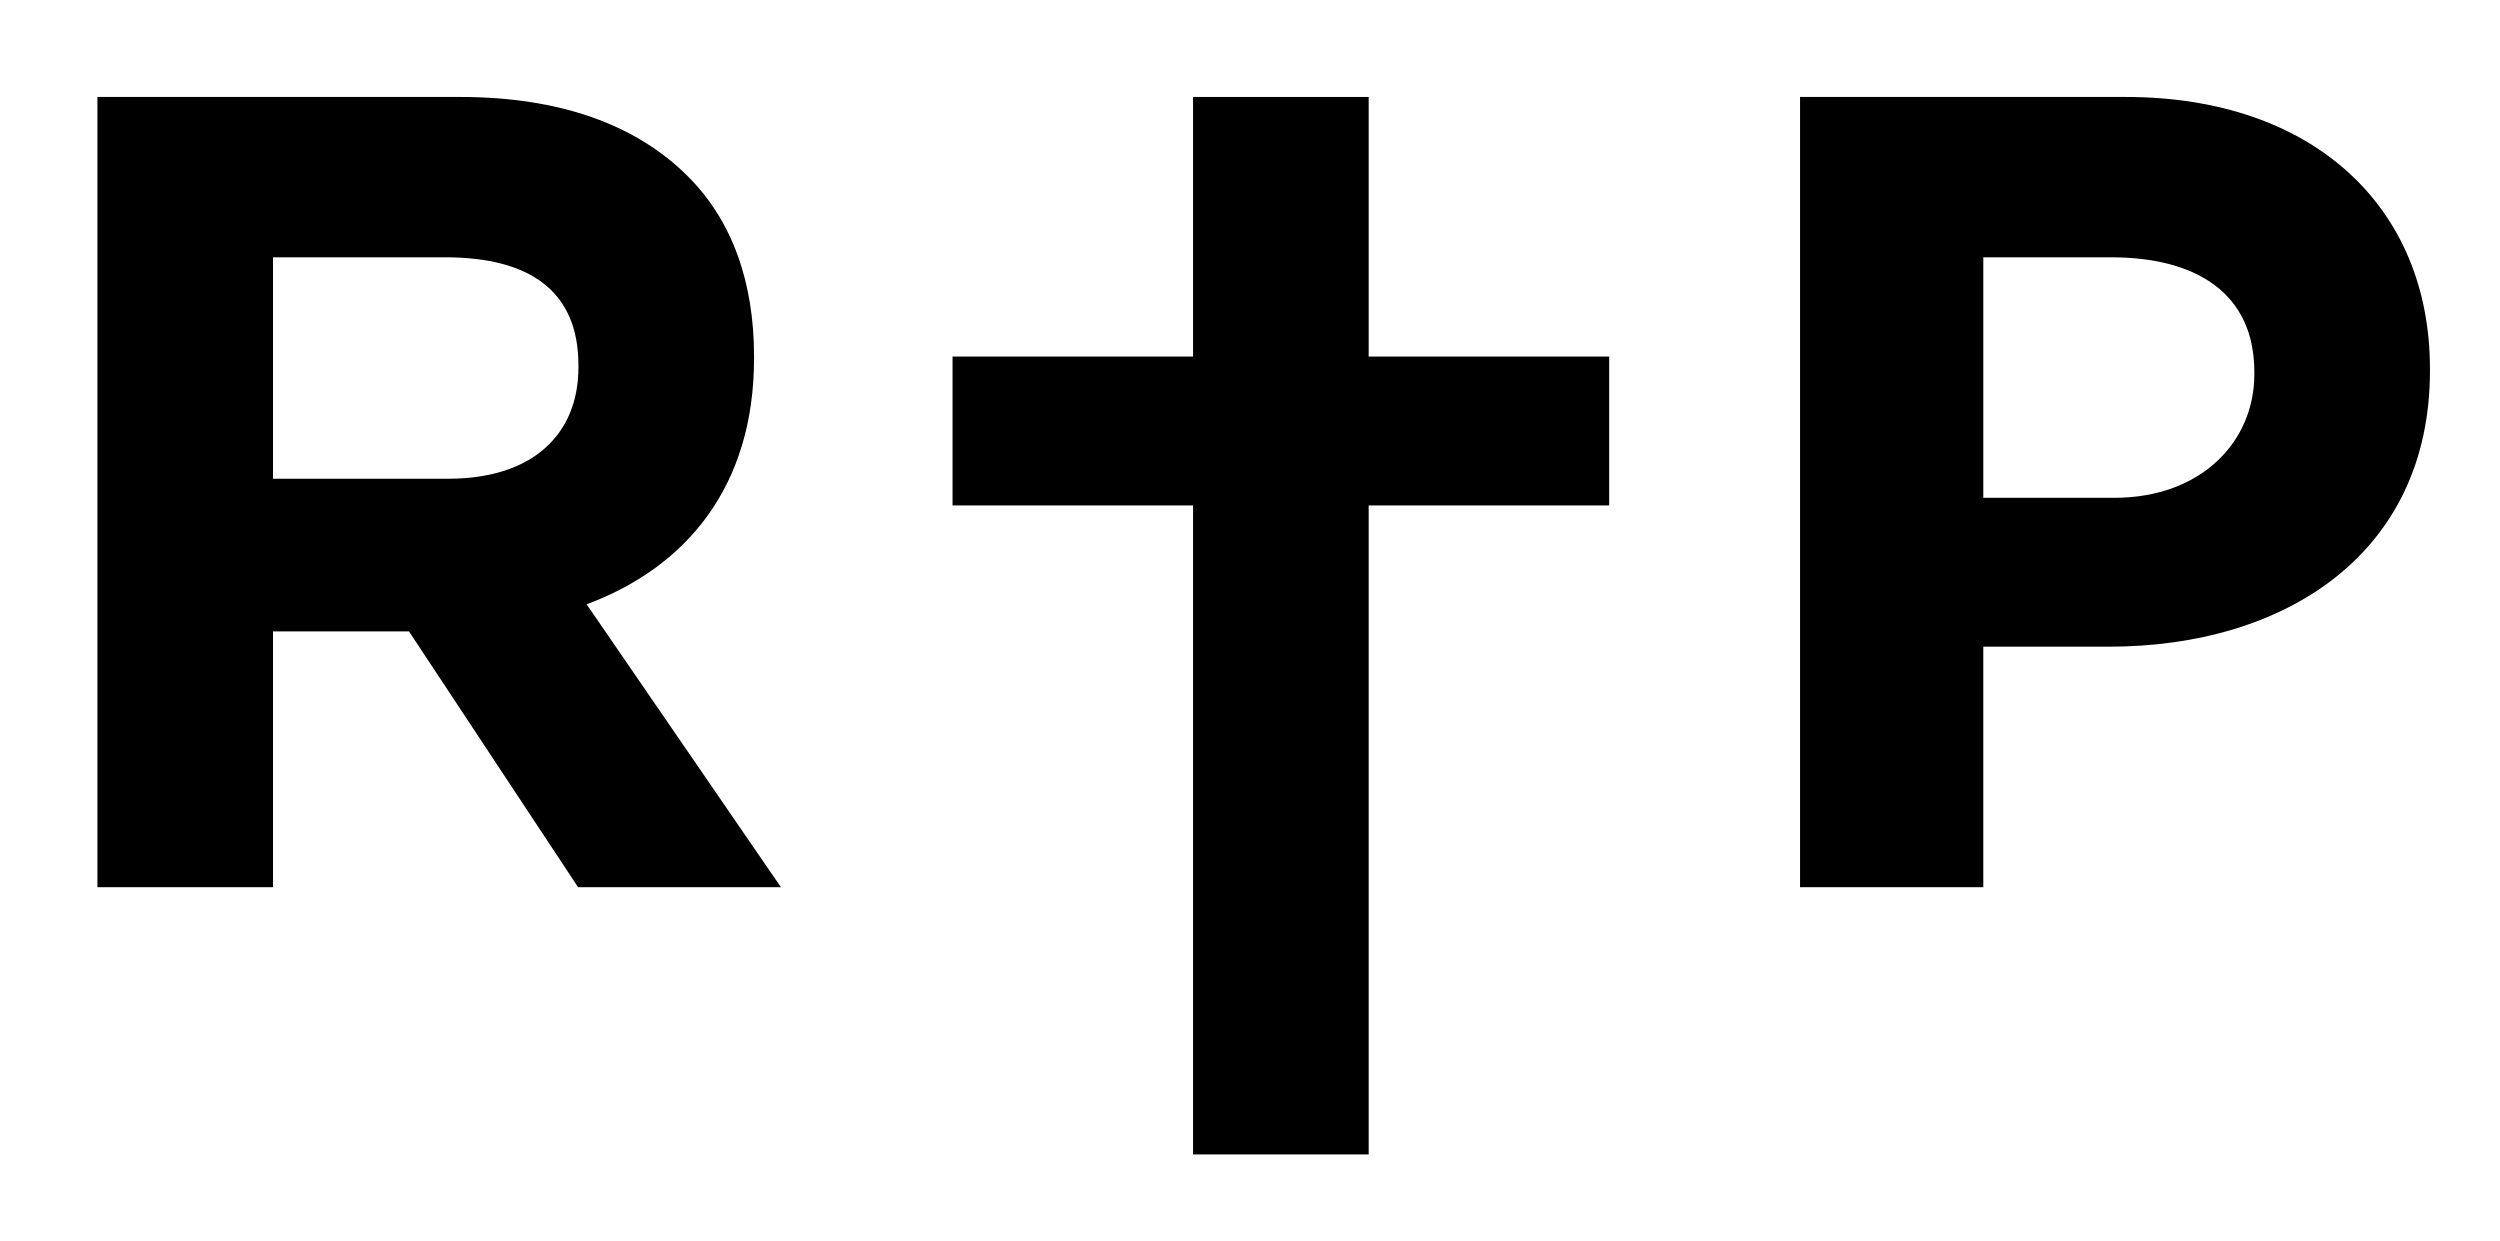 <?xml version="1.0" encoding="utf-8"?>
<!-- Generator: Adobe Illustrator 17.0.0, SVG Export Plug-In . SVG Version: 6.00 Build 0)  -->
<!DOCTYPE svg PUBLIC "-//W3C//DTD SVG 1.1//EN" "http://www.w3.org/Graphics/SVG/1.1/DTD/svg11.dtd">
<svg version="1.1" id="Layer_1" xmlns="http://www.w3.org/2000/svg" xmlns:xlink="http://www.w3.org/1999/xlink" x="0px" y="0px"
	 width="339.759px" height="168.675px" viewBox="0 0 339.759 168.675" enable-background="new 0 0 339.759 168.675"
	 xml:space="preserve">
<g>
	<path d="M102.477,48.718v-0.306c0-10.104-2.997-18.457-8.974-24.431c-7.041-7.047-17.395-10.805-31.023-10.805h-49.24v107.396
		h23.865V85.812h18.178h0.303l22.977,34.762h27.568L79.724,82.125C93.354,77.066,102.477,66.023,102.477,48.718z M78.61,49.945
		c0,9.033-6.175,15.115-17.661,15.115H37.105V34.968h23.384c11.487,0,18.122,4.561,18.122,14.668V49.945z"/>
	<path d="M288.867,13.177h-44.233v107.396h24.903V87.888h17.036c24.037,0,43.666-12.677,43.666-37.485v-0.308
		C330.239,28.196,314.443,13.177,288.867,13.177z M306.373,50.865c0,9.186-7.242,16.789-19.034,16.789h-17.802V34.968h17.342
		c11.792,0,19.494,5.018,19.494,15.59V50.865z"/>
	<polygon points="186.007,13.177 162.142,13.177 162.142,48.457 129.455,48.457 129.455,68.691 162.142,68.691 162.142,156.89 
		186.007,156.89 186.007,68.691 218.692,68.691 218.692,48.457 186.007,48.457 	"/>
</g>
</svg>
